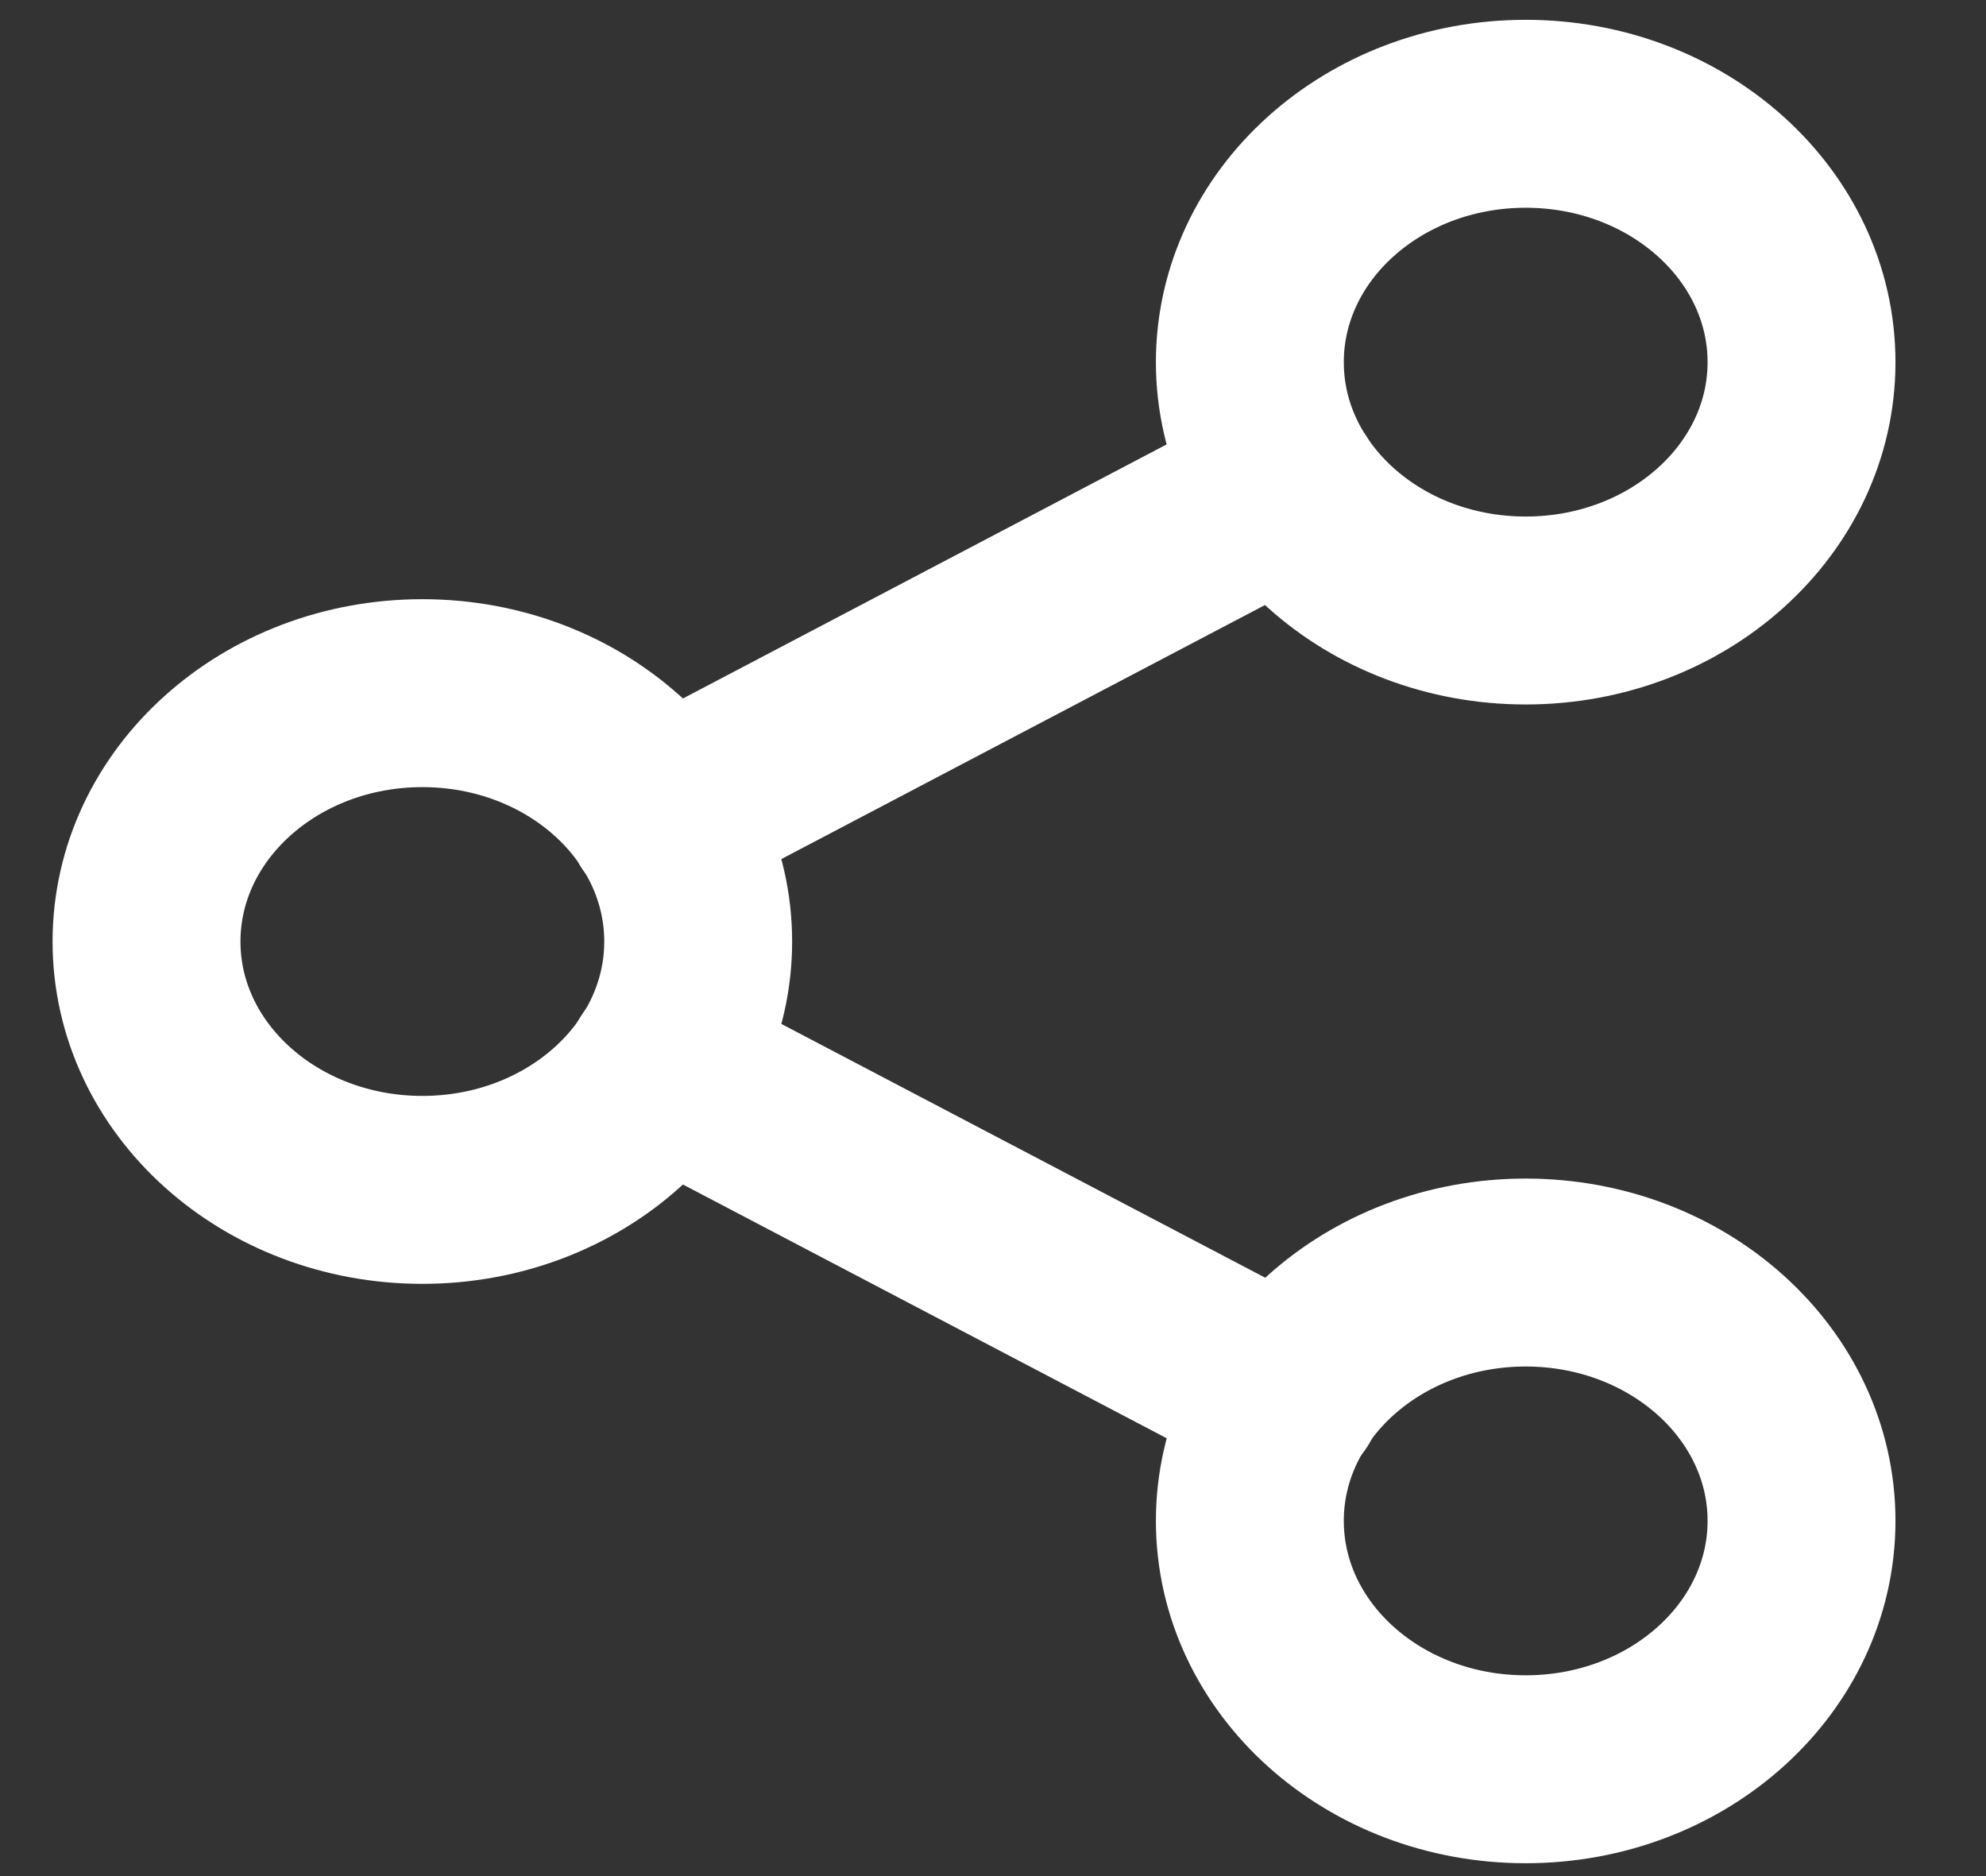 <svg width="18" height="17" viewBox="0 0 18 17" fill="none" xmlns="http://www.w3.org/2000/svg">
<rect x="0" y="0" width="18" height="17" fill="#333333" stroke="none"/>
<path d="M13.828 5.532C15.209 5.532 16.328 4.524 16.328 3.282C16.328 2.039 15.209 1.031 13.828 1.031C12.447 1.031 11.328 2.039 11.328 3.282C11.328 4.524 12.447 5.532 13.828 5.532Z" stroke="white" stroke-width="1.703" stroke-linecap="round" stroke-linejoin="round"/>
<path d="M3.828 10.782C5.209 10.782 6.328 9.774 6.328 8.532C6.328 7.289 5.209 6.281 3.828 6.281C2.447 6.281 1.328 7.289 1.328 8.532C1.328 9.774 2.447 10.782 3.828 10.782Z" stroke="white" stroke-width="1.703" stroke-linecap="round" stroke-linejoin="round"/>
<path d="M13.828 16.032C15.209 16.032 16.328 15.024 16.328 13.781C16.328 12.539 15.209 11.531 13.828 11.531C12.447 11.531 11.328 12.539 11.328 13.781C11.328 15.024 12.447 16.032 13.828 16.032Z" stroke="white" stroke-width="1.703" stroke-linecap="round" stroke-linejoin="round"/>
<path d="M5.984 9.664L11.676 12.649" stroke="white" stroke-width="1.703" stroke-linecap="round" stroke-linejoin="round"/>
<path d="M11.668 4.414L5.984 7.399" stroke="white" stroke-width="1.703" stroke-linecap="round" stroke-linejoin="round"/>
</svg>
